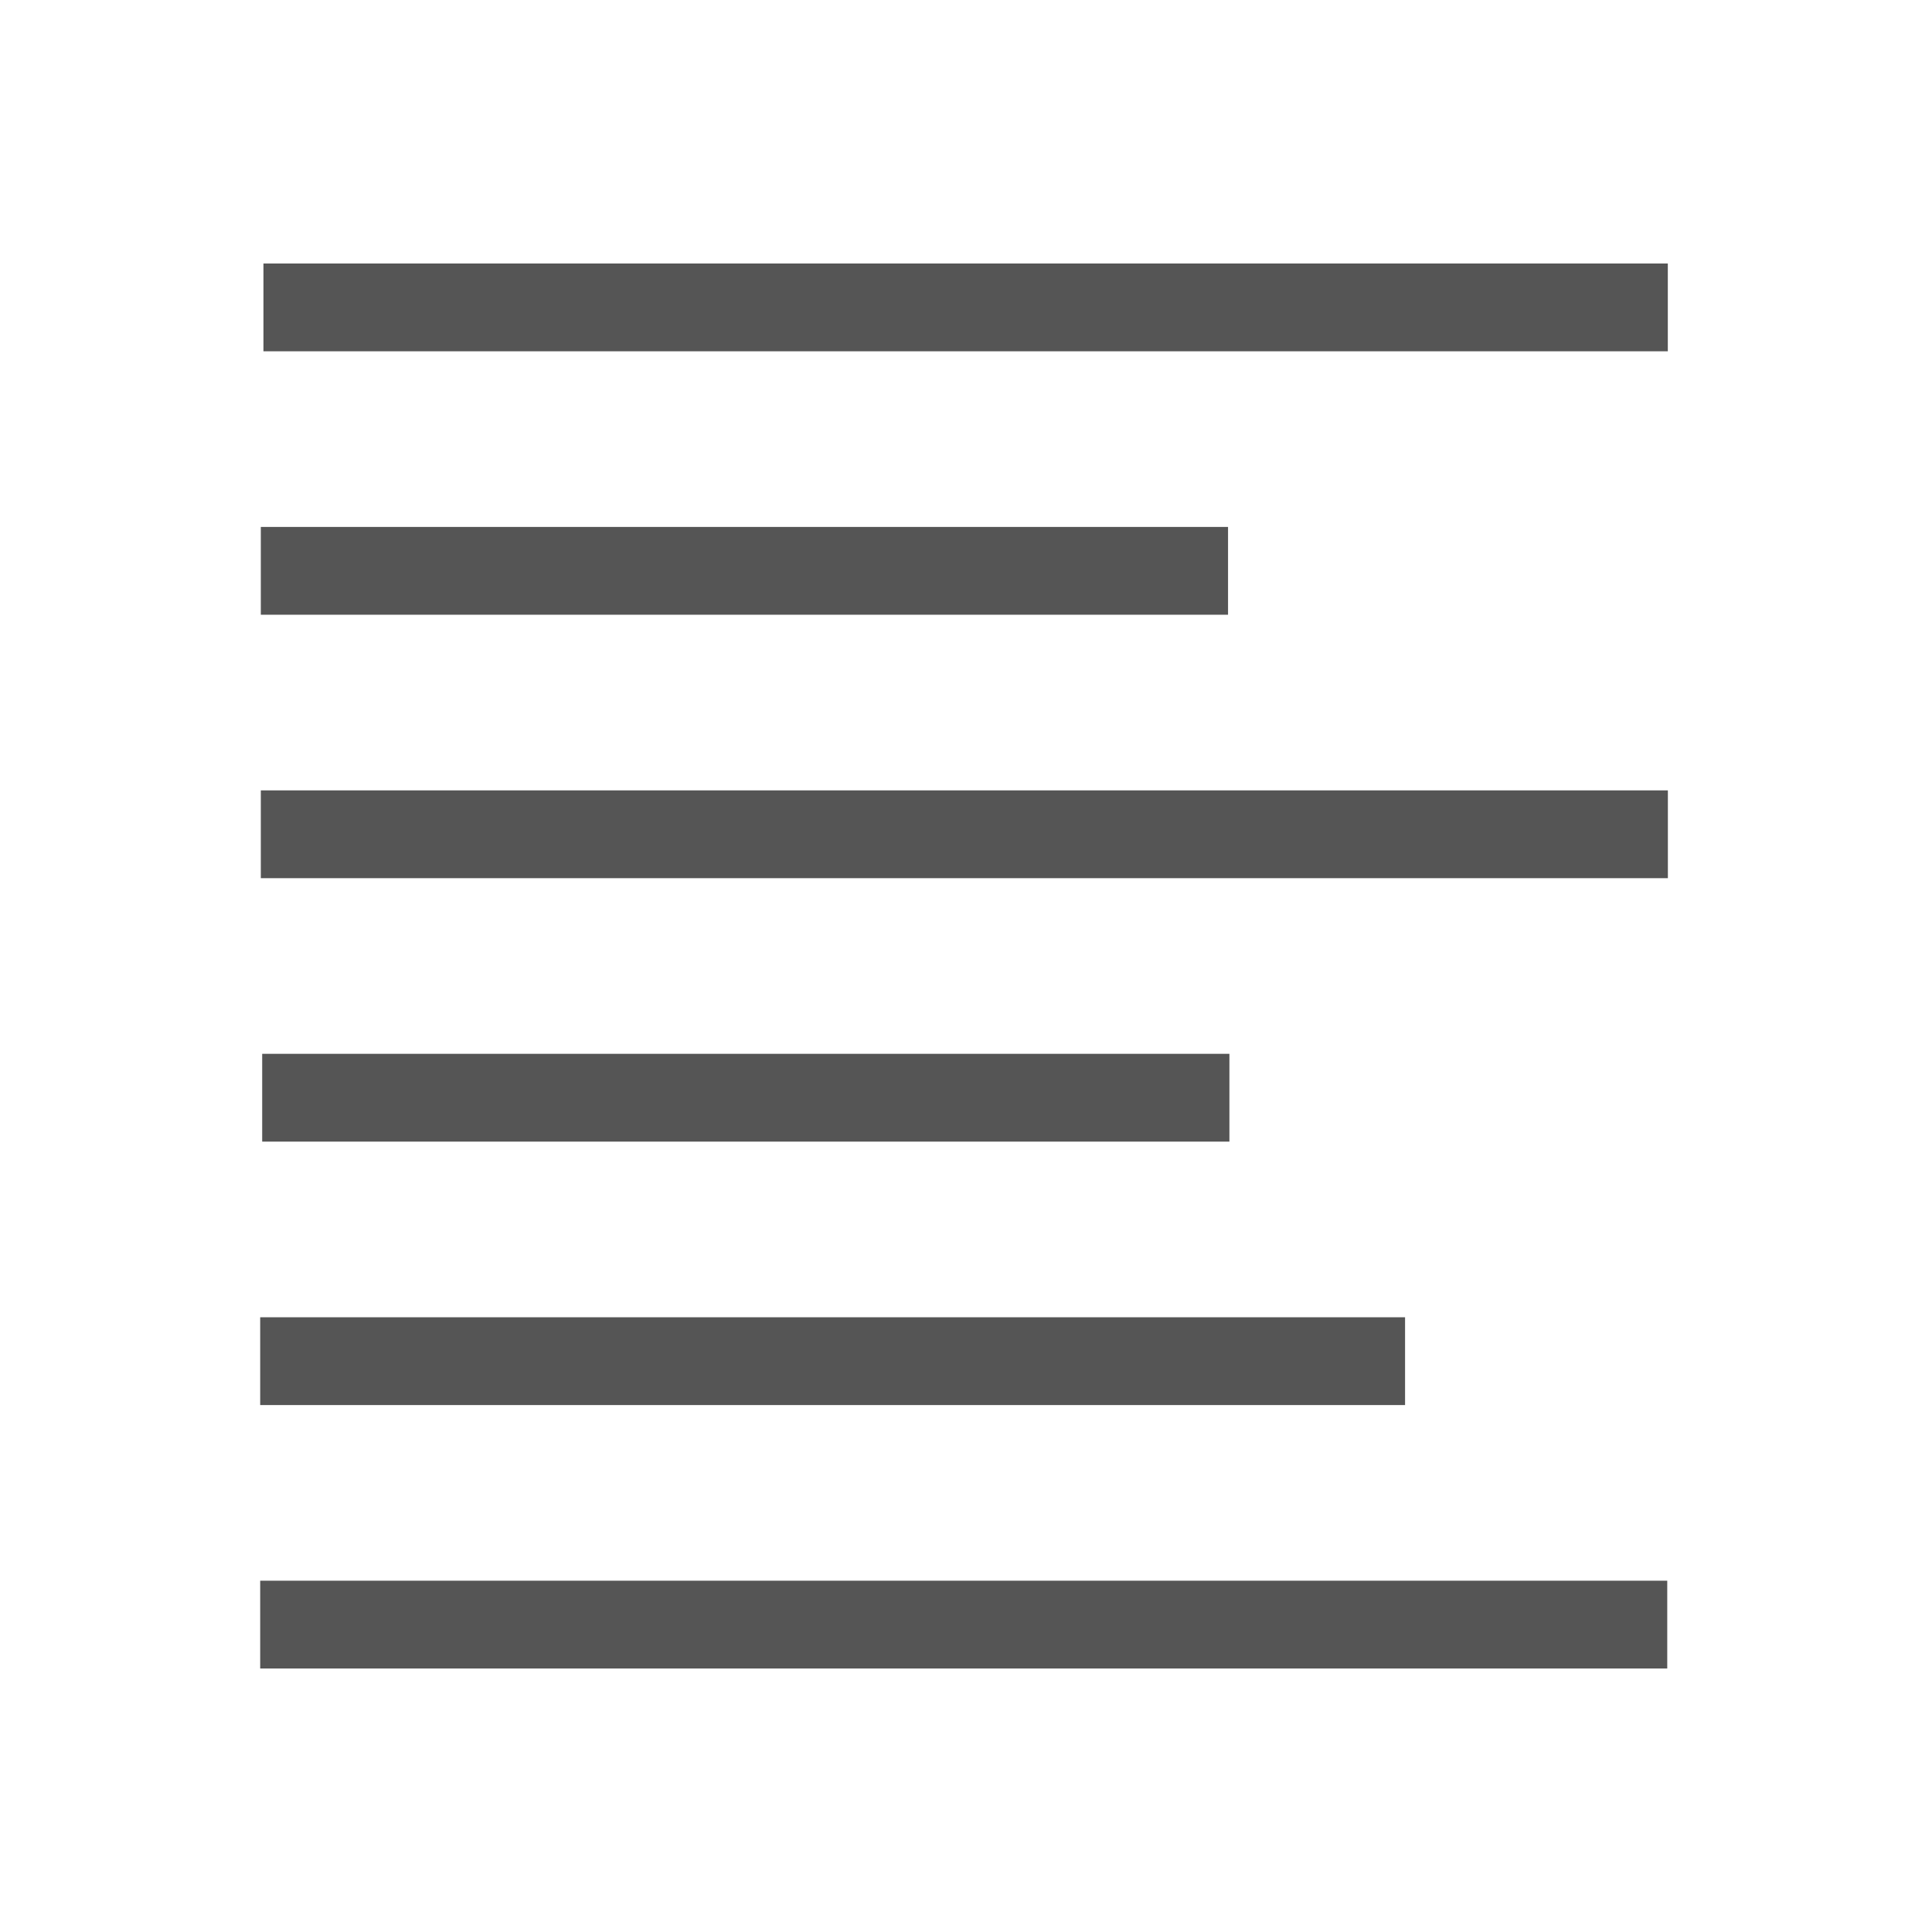 <?xml version="1.0" encoding="UTF-8" standalone="no"?>
<svg
   xmlns:dc="http://purl.org/dc/elements/1.1/"
   xmlns:cc="http://creativecommons.org/ns#"
   xmlns:rdf="http://www.w3.org/1999/02/22-rdf-syntax-ns#"
   xmlns:svg="http://www.w3.org/2000/svg"
   xmlns="http://www.w3.org/2000/svg"
   xmlns:xlink="http://www.w3.org/1999/xlink"
   xmlns:sodipodi="http://sodipodi.sourceforge.net/DTD/sodipodi-0.dtd"
   xmlns:inkscape="http://www.inkscape.org/namespaces/inkscape"
   inkscape:export-ydpi="16.500002"
   inkscape:export-xdpi="16.500002"
   inkscape:export-filename="/home/rizmut/Dokumen/Rizmut/Github/karasa-jaga-icon-theme/build/Karasa-Jaga/22x22/actions/format-justify-left.png"
   sodipodi:docname="format-justify-left.svg"
   inkscape:version="1.0alpha (c15df26, 2019-01-24)"
   id="svg2368"
   version="1.1"
   viewBox="0 0 33.867 33.867"
   height="128"
   width="128">
  <defs
     id="defs2362">
    <linearGradient
       id="linearGradient4118">
      <stop
         style="stop-color:#e0f4b8;stop-opacity:1"
         offset="0"
         id="stop4120" />
      <stop
         style="stop-color:#92c441;stop-opacity:0.215"
         offset="1"
         id="stop4122" />
    </linearGradient>
    <linearGradient
       id="linearGradient4112">
      <stop
         style="stop-color:#bbf10e;stop-opacity:1"
         offset="0"
         id="stop4114" />
      <stop
         style="stop-color:#5f9207;stop-opacity:1"
         offset="1"
         id="stop4116" />
    </linearGradient>
    <linearGradient
       id="linearGradient4105">
      <stop
         style="stop-color:#033a13;stop-opacity:1"
         offset="0"
         id="stop4107" />
      <stop
         style="stop-color:#398c37;stop-opacity:1"
         offset="1"
         id="stop4109" />
    </linearGradient>
    <linearGradient
       id="linearGradient3783">
      <stop
         id="stop3785"
         offset="0"
         style="stop-color:#ffbfbf;stop-opacity:1;" />
      <stop
         id="stop3787"
         offset="1"
         style="stop-color:#ffbfbf;stop-opacity:0;" />
    </linearGradient>
    <linearGradient
       id="linearGradient3763">
      <stop
         id="stop3765"
         offset="0"
         style="stop-color:#ff2222;stop-opacity:1;" />
      <stop
         id="stop3767"
         offset="1"
         style="stop-color:#cd1f00;stop-opacity:1;" />
    </linearGradient>
    <linearGradient
       id="linearGradient3773">
      <stop
         id="stop3775"
         offset="0"
         style="stop-color:#590000;stop-opacity:1" />
      <stop
         id="stop3777"
         offset="1"
         style="stop-color:#bf0000;stop-opacity:1" />
    </linearGradient>
    <linearGradient
       id="linearGradient4372"
       inkscape:collect="always">
      <stop
         id="stop4374"
         offset="0"
         style="stop-color:#0066ff;stop-opacity:1;" />
      <stop
         id="stop4376"
         offset="1"
         style="stop-color:#80b3ff;stop-opacity:1" />
    </linearGradient>
    <linearGradient
       y2="290"
       x2="778"
       y1="295"
       x1="778"
       gradientTransform="matrix(1.341,0,0,1.341,-262.098,-97.573)"
       gradientUnits="userSpaceOnUse"
       id="linearGradient2982"
       xlink:href="#linearGradient4372"
       inkscape:collect="always" />
    <linearGradient
       y2="284.532"
       x2="778.882"
       y1="289.58"
       x1="778.882"
       gradientTransform="matrix(1.365,0,0,1.365,-282.326,-104.069)"
       gradientUnits="userSpaceOnUse"
       id="linearGradient2997"
       xlink:href="#linearGradient4372"
       inkscape:collect="always" />
  </defs>
  <sodipodi:namedview
     inkscape:document-rotation="0"
     showguides="false"
     inkscape:snap-global="true"
     inkscape:snap-page="true"
     inkscape:window-maximized="1"
     inkscape:window-y="0"
     inkscape:window-x="0"
     inkscape:window-height="706"
     inkscape:window-width="1366"
     units="px"
     showgrid="true"
     inkscape:current-layer="layer1"
     inkscape:document-units="mm"
     inkscape:cy="86.852092"
     inkscape:cx="71.579584"
     inkscape:zoom="2.8"
     inkscape:pageshadow="2"
     inkscape:pageopacity="0.0"
     borderopacity="1.0"
     bordercolor="#666666"
     pagecolor="#ffffff"
     id="base">
    <inkscape:grid
       empspacing="2"
       spacingy="1.539"
       spacingx="1.539"
       id="grid854"
       type="xygrid" />
  </sodipodi:namedview>
  <g
     transform="translate(0,-263.133)"
     id="layer1"
     inkscape:groupmode="layer"
     inkscape:label="Layer 1">
    <rect
       y="267.752"
       x="4.618"
       height="1.539"
       width="24.618"
       id="rect901"
       style="opacity:1;fill:#555555;fill-opacity:1;stroke:none;stroke-width:0.395;stroke-linecap:round;stroke-linejoin:bevel;stroke-miterlimit:4;stroke-dasharray:none;stroke-dashoffset:0;stroke-opacity:1" />
    <rect
       style="opacity:1;fill:#555555;fill-opacity:1;stroke:none;stroke-width:0.328;stroke-linecap:round;stroke-linejoin:bevel;stroke-miterlimit:4;stroke-dasharray:none;stroke-dashoffset:0;stroke-opacity:1"
       id="rect4552"
       width="16.955"
       height="1.539"
       x="4.572"
       y="272.37" />
    <rect
       y="276.988"
       x="4.572"
       height="1.539"
       width="24.665"
       id="rect4554"
       style="opacity:1;fill:#555555;fill-opacity:1;stroke:none;stroke-width:0.396;stroke-linecap:round;stroke-linejoin:bevel;stroke-miterlimit:4;stroke-dasharray:none;stroke-dashoffset:0;stroke-opacity:1" />
    <rect
       style="opacity:1;fill:#555555;fill-opacity:1;stroke:none;stroke-width:0.328;stroke-linecap:round;stroke-linejoin:bevel;stroke-miterlimit:4;stroke-dasharray:none;stroke-dashoffset:0;stroke-opacity:1"
       id="rect4561"
       width="16.955"
       height="1.539"
       x="4.596"
       y="281.606" />
    <rect
       y="286.224"
       x="4.561"
       height="1.539"
       width="20.069"
       id="rect4563"
       style="opacity:1;fill:#555555;fill-opacity:1;stroke:none;stroke-width:0.357;stroke-linecap:round;stroke-linejoin:bevel;stroke-miterlimit:4;stroke-dasharray:none;stroke-dashoffset:0;stroke-opacity:1" />
    <rect
       style="opacity:1;fill:#555555;fill-opacity:1;stroke:none;stroke-width:0.396;stroke-linecap:round;stroke-linejoin:bevel;stroke-miterlimit:4;stroke-dasharray:none;stroke-dashoffset:0;stroke-opacity:1"
       id="rect4565"
       width="24.665"
       height="1.539"
       x="4.561"
       y="290.842" />
  </g>
</svg>
